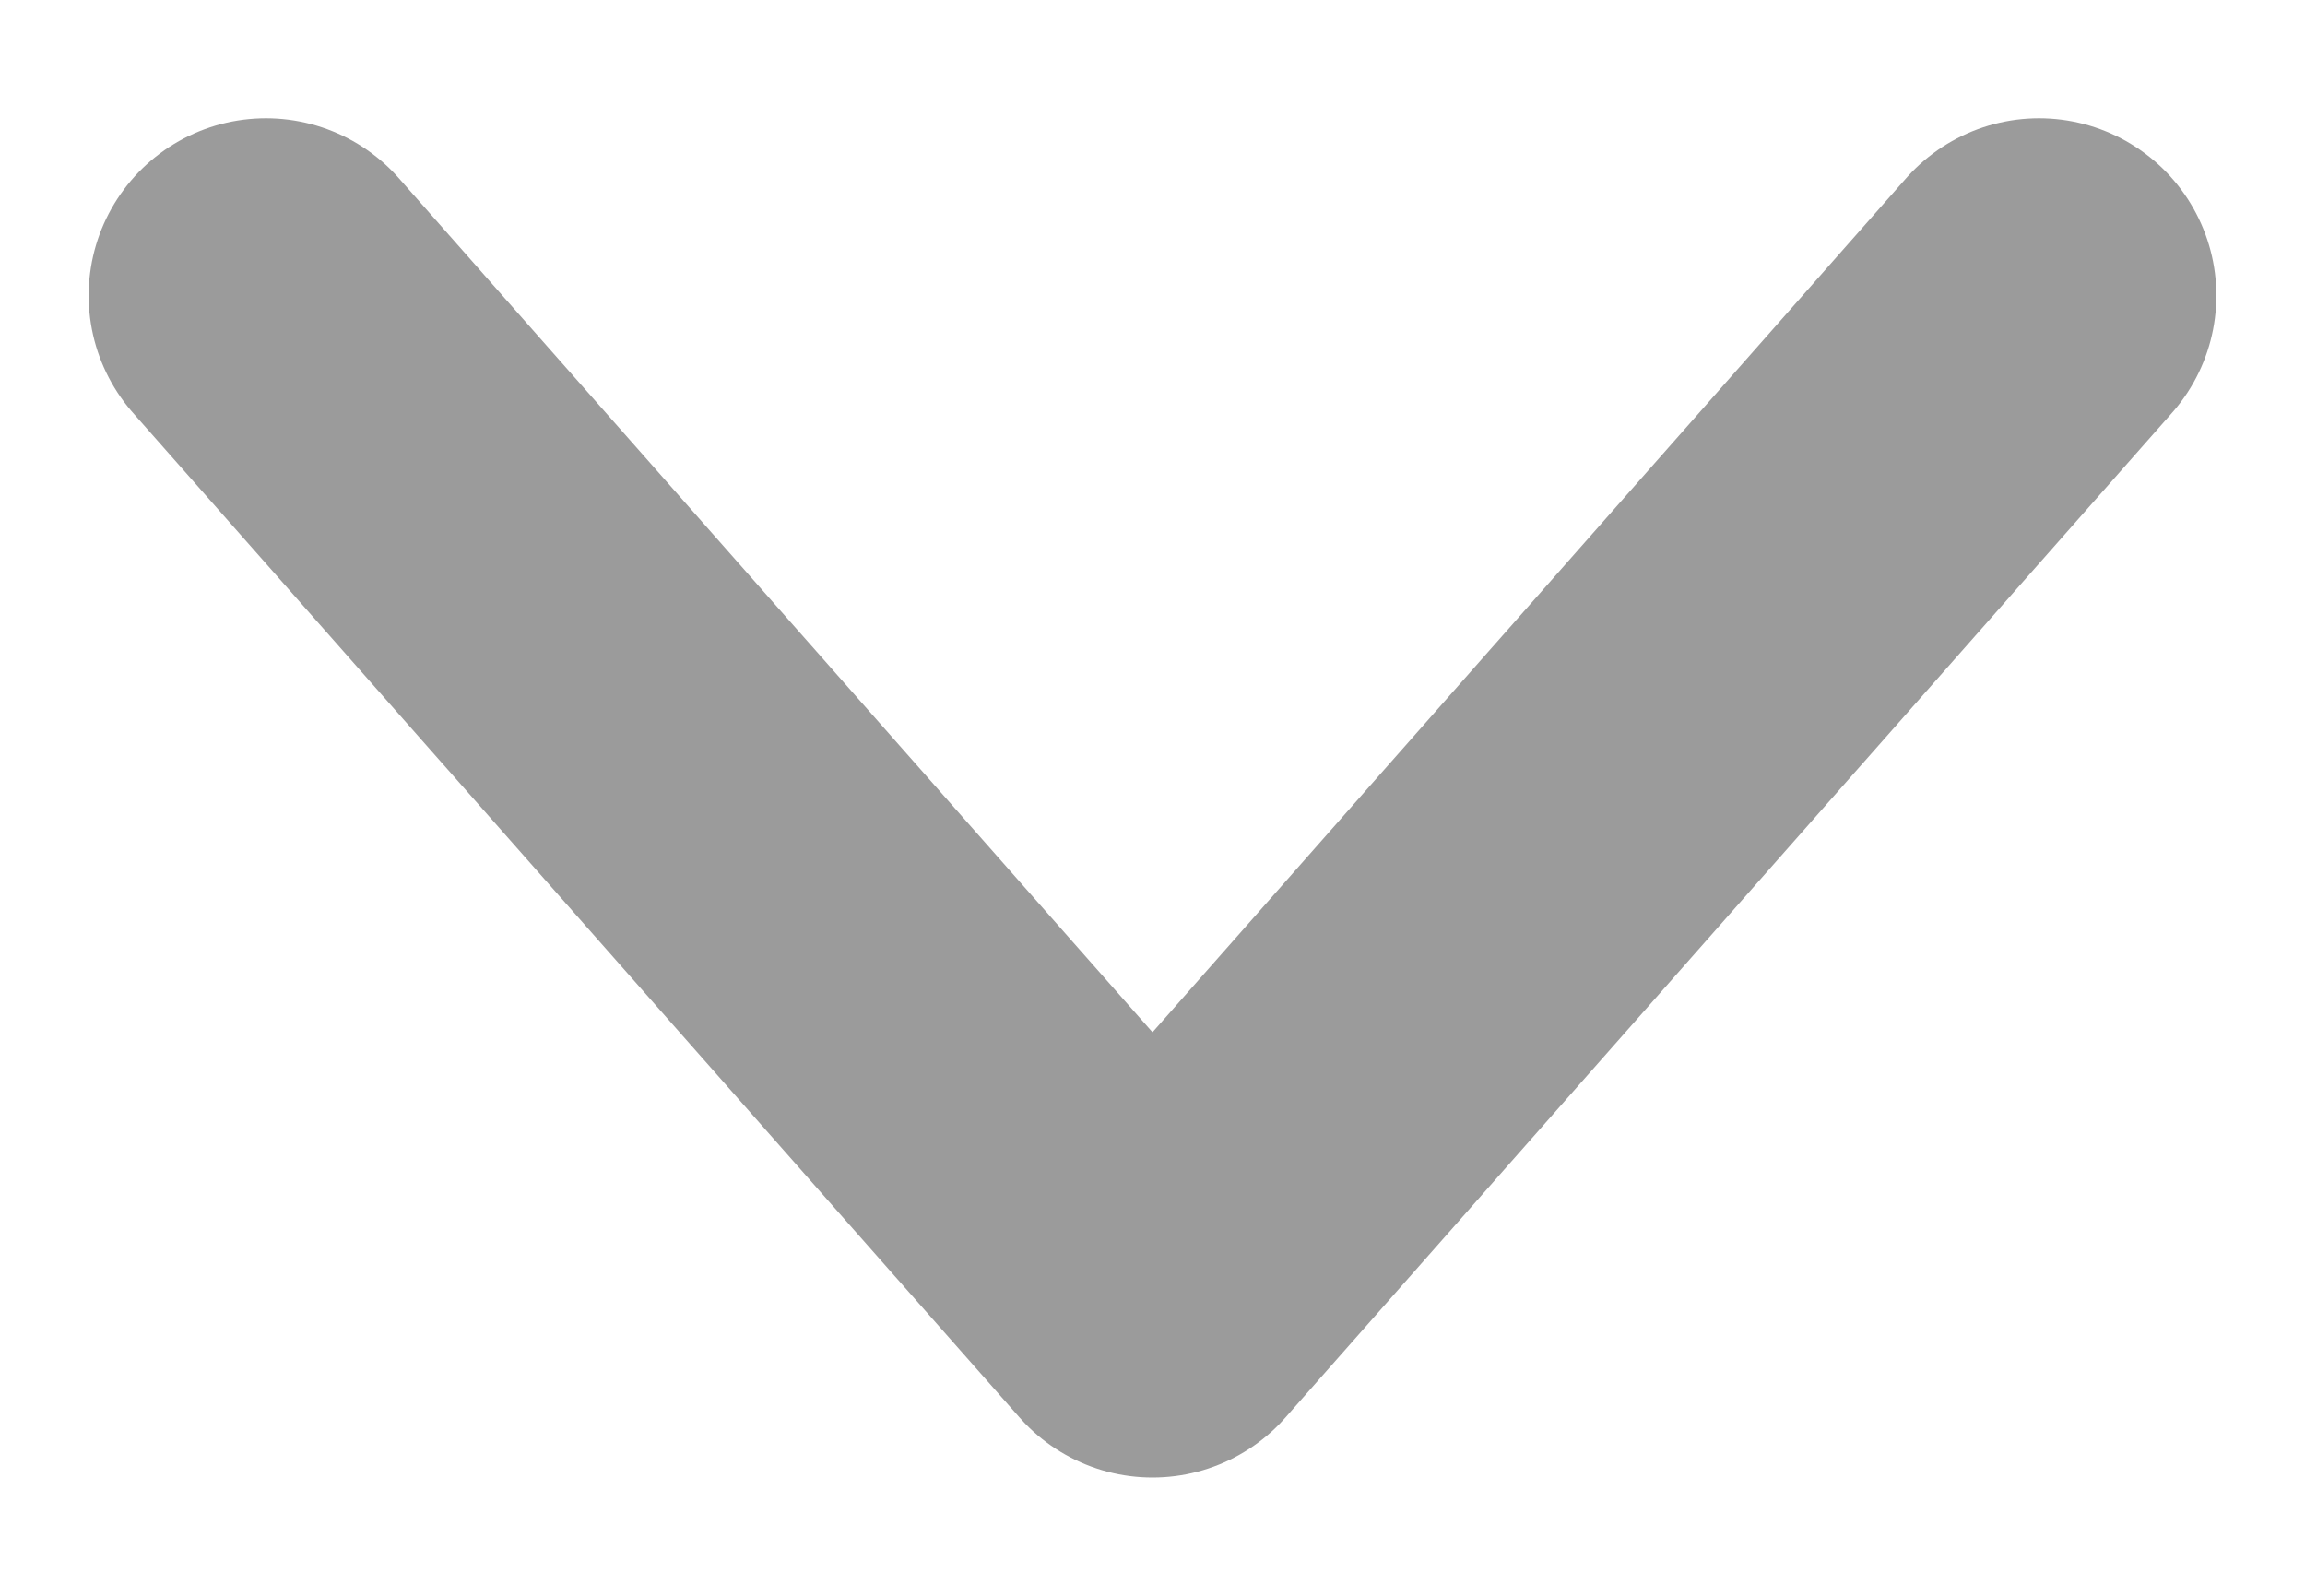 <svg width="13" height="9" viewBox="0 0 13 9" fill="none" xmlns="http://www.w3.org/2000/svg">
<path d="M11.5 1.667L6.5 7.333L1.5 1.667" stroke="#9B9B9B" stroke-width="2" stroke-linecap="round" stroke-linejoin="round"/>
</svg>
